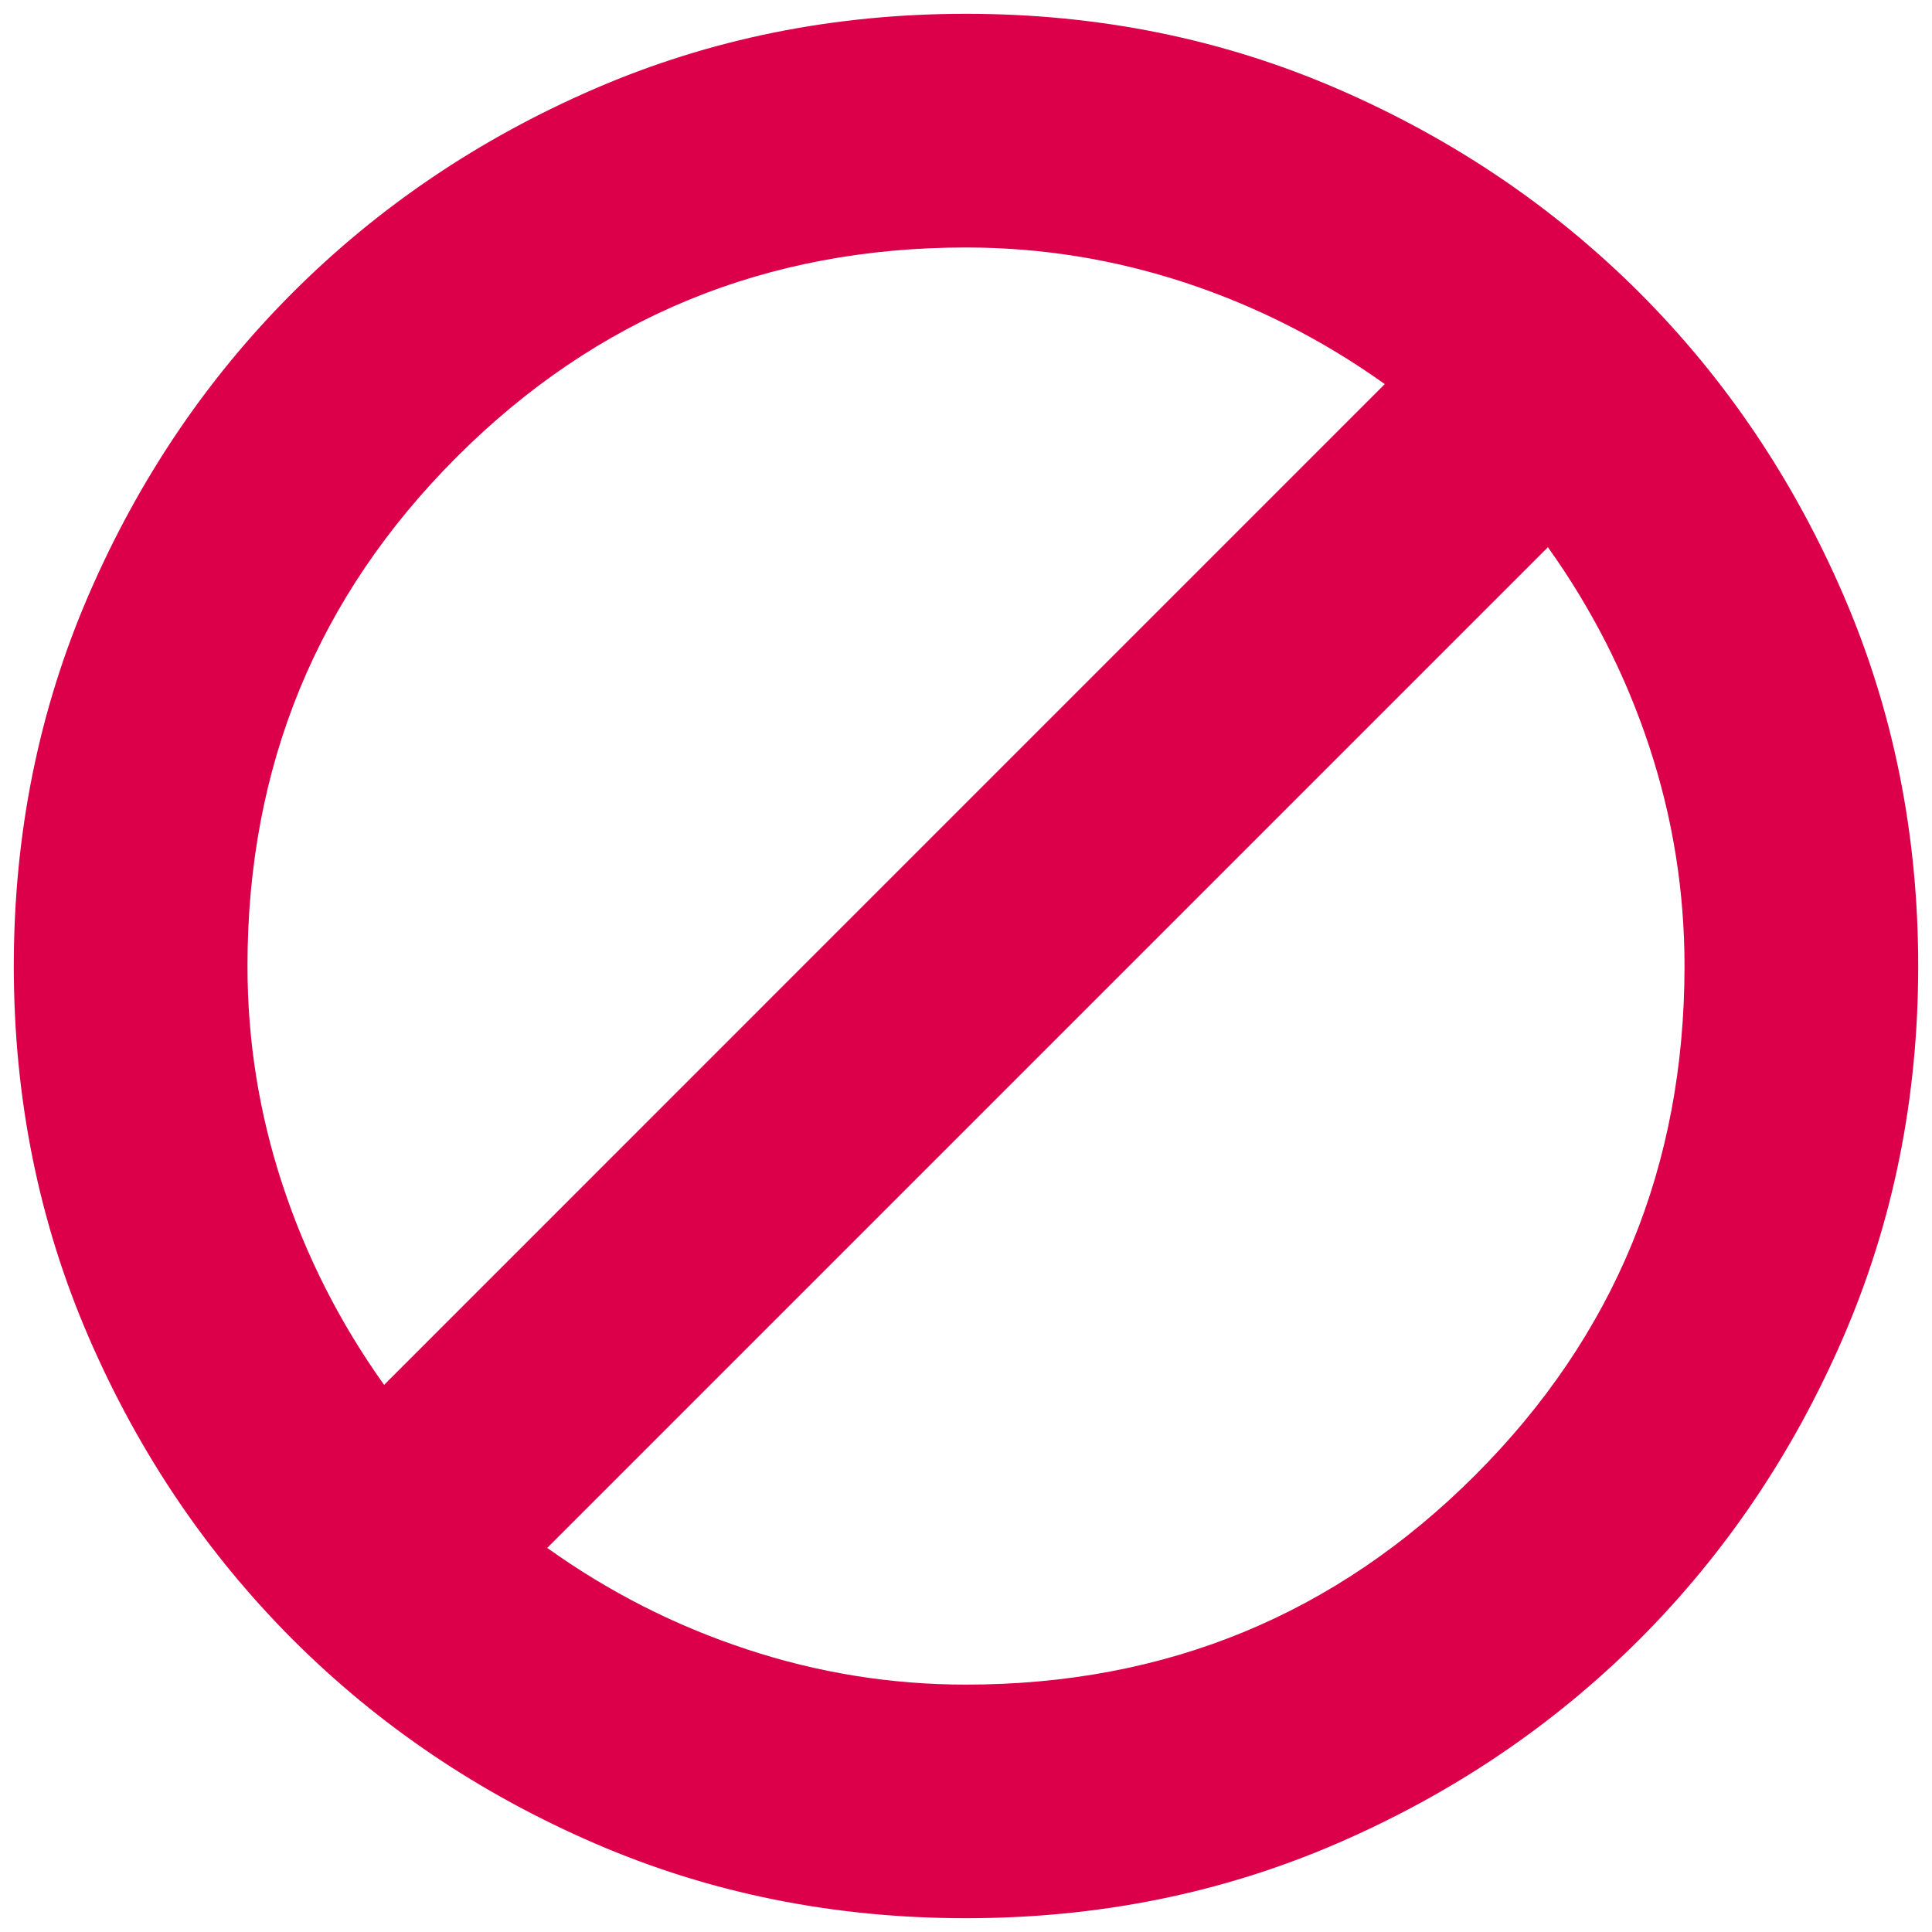 <svg width="21" height="21" viewBox="0 0 21 21" fill="none" xmlns="http://www.w3.org/2000/svg">
<path d="M2.69 10.5C2.69 11.315 2.817 12.109 3.073 12.884C3.329 13.659 3.696 14.382 4.175 15.053L15.052 4.175C14.381 3.696 13.659 3.329 12.884 3.073C12.109 2.818 11.315 2.69 10.5 2.69C8.328 2.69 6.483 3.449 4.966 4.966C3.448 6.483 2.69 8.328 2.69 10.5ZM5.948 16.825C6.619 17.305 7.342 17.672 8.117 17.927C8.891 18.183 9.685 18.311 10.5 18.311C12.672 18.311 14.517 17.552 16.034 16.035C17.552 14.517 18.31 12.673 18.31 10.5C18.31 9.686 18.183 8.891 17.927 8.116C17.672 7.342 17.304 6.619 16.825 5.948L5.948 16.825ZM0.15 10.5C0.15 9.063 0.422 7.717 0.965 6.463C1.508 5.209 2.247 4.115 3.181 3.181C4.115 2.247 5.209 1.508 6.463 0.965C7.717 0.422 9.063 0.15 10.5 0.15C11.938 0.15 13.283 0.422 14.537 0.965C15.791 1.508 16.885 2.247 17.82 3.181C18.754 4.115 19.492 5.209 20.035 6.463C20.578 7.717 20.85 9.063 20.85 10.5C20.85 11.938 20.578 13.283 20.035 14.537C19.492 15.791 18.754 16.885 17.82 17.82C16.885 18.754 15.791 19.493 14.537 20.036C13.283 20.579 11.938 20.85 10.5 20.85C9.063 20.85 7.717 20.579 6.463 20.036C5.209 19.493 4.115 18.754 3.181 17.82C2.247 16.885 1.508 15.791 0.965 14.537C0.422 13.283 0.15 11.938 0.15 10.5Z" fill="#DB0049"/>
</svg>
